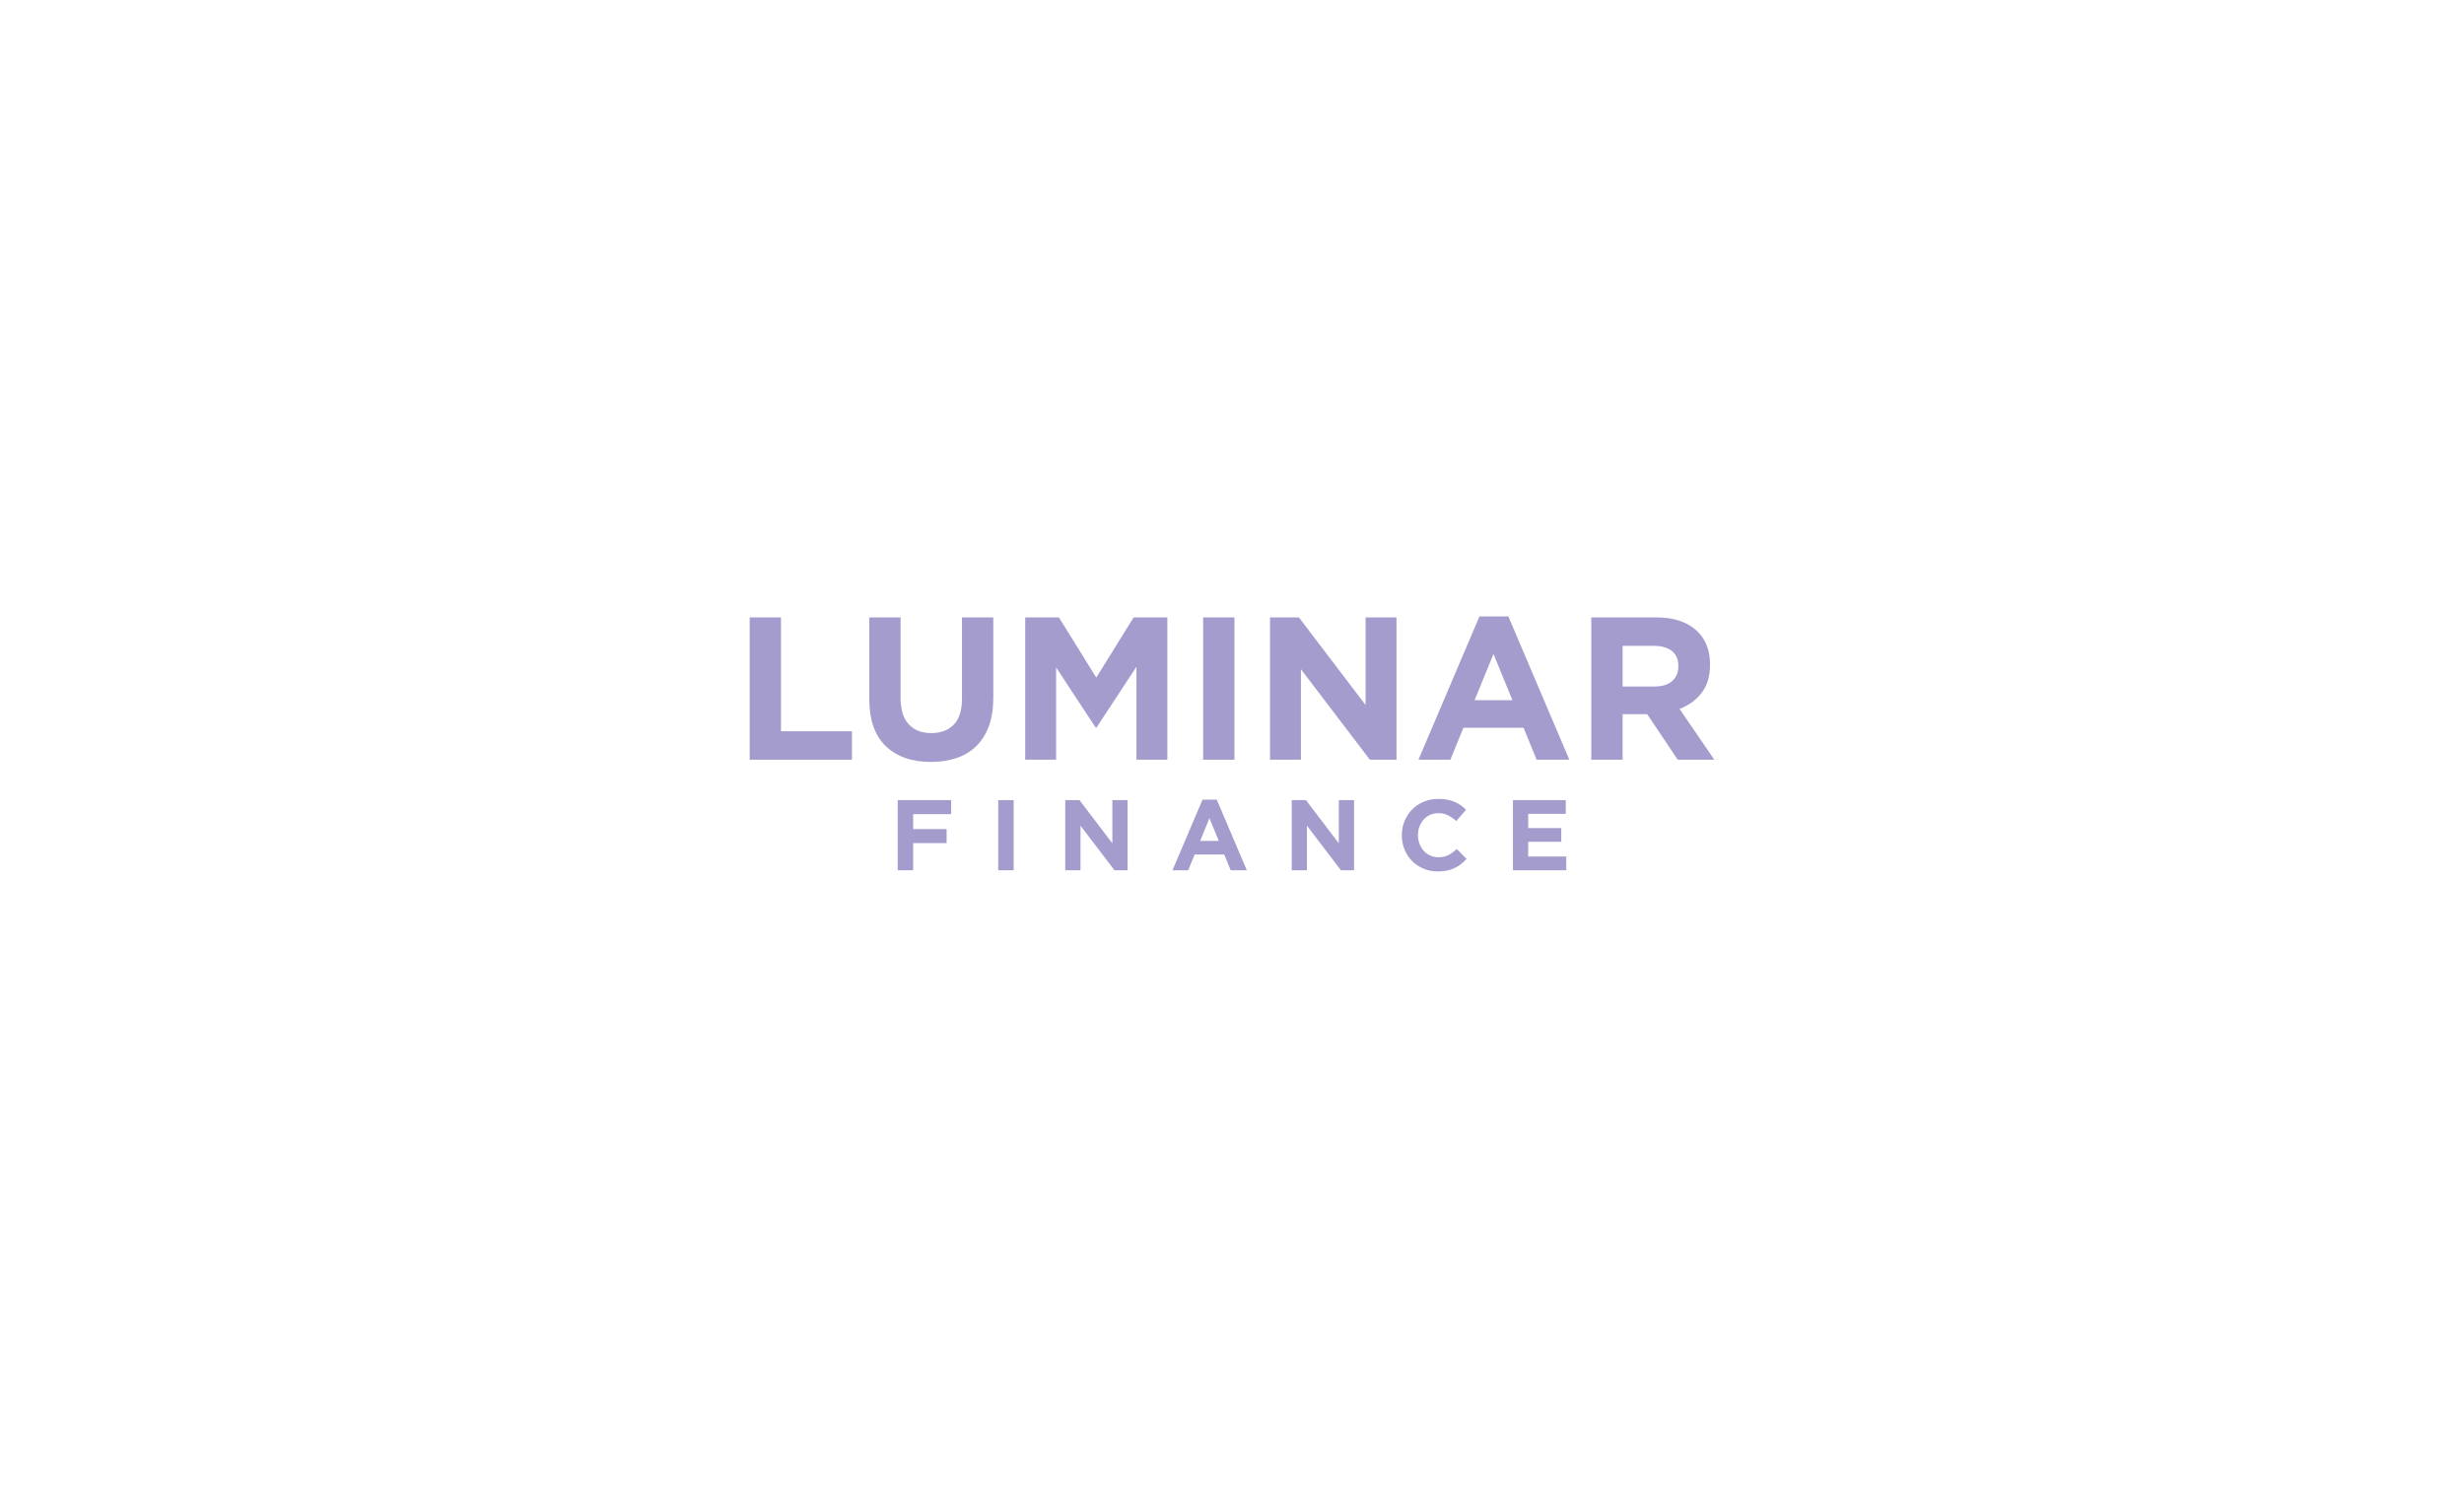 <?xml version="1.0" encoding="utf-8"?>
<!-- Generator: Adobe Illustrator 27.8.1, SVG Export Plug-In . SVG Version: 6.00 Build 0)  -->
<svg version="1.1" id="Layer_1" xmlns="http://www.w3.org/2000/svg" xmlns:xlink="http://www.w3.org/1999/xlink" x="0px" y="0px"
	 viewBox="0 0 2848 1720" style="enable-background:new 0 0 2848 1720;" xml:space="preserve">
<style type="text/css">
	.st0{fill:#5B44BD;}
	.st1{fill:#A49CCD;}
</style>
<g>
	<g>
		<g>
			<polygon class="st1" points="902.71,713.74 866.52,713.74 866.52,878.26 984.74,878.26 984.74,845.35 902.71,845.35 			"/>
			<path class="st1" d="M1111.89,807.99c0,13.16-3.14,23.03-9.4,29.61c-6.27,6.58-14.96,9.87-26.09,9.87
				c-11.13,0-19.82-3.41-26.09-10.22c-6.27-6.82-9.4-16.96-9.4-30.44v-93.07h-36.19v94.01c0,24.29,6.35,42.54,19.04,54.76
				c12.69,12.22,30.08,18.33,52.18,18.33c10.97,0,20.92-1.53,29.85-4.58c8.93-3.05,16.53-7.67,22.8-13.87
				c6.27-6.19,11.08-13.9,14.45-23.15c3.37-9.24,5.05-20.13,5.05-32.67v-92.84h-36.19V807.99z"/>
			<polygon class="st1" points="1267.12,783.31 1223.94,713.74 1184.98,713.74 1184.98,878.26 1220.7,878.26 1220.7,771.56 
				1266.42,841.12 1267.36,841.12 1313.54,770.85 1313.54,878.26 1349.26,878.26 1349.26,713.74 1310.3,713.74 			"/>
			<rect x="1390.63" y="713.74" class="st1" width="36.2" height="164.52"/>
			<polygon class="st1" points="1578.41,815.04 1501.33,713.74 1467.95,713.74 1467.95,878.26 1503.68,878.26 1503.68,773.67 
				1583.35,878.26 1614.14,878.26 1614.14,713.74 1578.41,713.74 			"/>
			<path class="st1" d="M1710.03,712.57l-70.51,165.69h36.9l15.04-36.9h69.57l15.04,36.9h37.84l-70.51-165.69H1710.03z
				 M1704.39,809.4l21.86-53.35l21.86,53.35H1704.39z"/>
			<path class="st1" d="M1941.29,819.5c10.5-3.92,19-10.07,25.5-18.45c6.5-8.38,9.75-19.23,9.75-32.55v-0.47
				c0-15.66-4.7-28.2-14.1-37.6c-11.13-11.12-27.11-16.69-47.95-16.69h-75.21v164.52h36.19v-52.65h28.44l35.25,52.65h42.3
				L1941.29,819.5z M1939.89,770.5c0,7.01-2.39,12.63-7.17,16.84c-4.78,4.21-11.63,6.31-20.56,6.31h-36.67v-47.01h35.96
				c8.93,0,15.9,1.95,20.92,5.85c5.01,3.9,7.52,9.75,7.52,17.54V770.5z"/>
			<polygon class="st1" points="1037.63,1006.05 1055.47,1006.05 1055.47,974.66 1094.15,974.66 1094.15,958.44 1055.47,958.44 
				1055.47,941.19 1099.36,941.19 1099.36,924.97 1037.63,924.97 			"/>
			<rect x="1153.8" y="924.97" class="st1" width="17.84" height="81.07"/>
			<polygon class="st1" points="1285.71,974.89 1247.72,924.97 1231.28,924.97 1231.28,1006.05 1248.88,1006.05 1248.88,954.51 
				1288.15,1006.05 1303.32,1006.05 1303.32,924.97 1285.71,924.97 			"/>
			<path class="st1" d="M1389.95,924.39l-34.75,81.65h18.18l7.41-18.18h34.28l7.41,18.18h18.65l-34.75-81.65H1389.95z
				 M1387.17,972.11l10.77-26.29l10.77,26.29H1387.17z"/>
			<polygon class="st1" points="1547.46,974.89 1509.47,924.97 1493.03,924.97 1493.03,1006.05 1510.63,1006.05 1510.63,954.51 
				1549.89,1006.05 1565.07,1006.05 1565.07,924.97 1547.46,924.97 			"/>
			<path class="st1" d="M1674.22,988.44c-3.2,1.7-7.12,2.55-11.76,2.55c-3.47,0-6.66-0.68-9.56-2.03c-2.9-1.35-5.37-3.18-7.41-5.5
				c-2.05-2.32-3.65-5.02-4.81-8.11c-1.16-3.09-1.74-6.37-1.74-9.84v-0.23c0-3.47,0.58-6.74,1.74-9.79
				c1.16-3.05,2.78-5.73,4.86-8.05c2.08-2.31,4.57-4.13,7.47-5.44c2.9-1.31,6.04-1.97,9.44-1.97c4.09,0,7.78,0.81,11.06,2.43
				c3.28,1.62,6.5,3.86,9.67,6.72l11.35-13.09c-1.85-1.85-3.86-3.55-6.02-5.1c-2.16-1.54-4.52-2.86-7.06-3.94
				c-2.55-1.08-5.39-1.93-8.51-2.55c-3.13-0.62-6.58-0.93-10.37-0.93c-6.25,0-11.97,1.1-17.14,3.3c-5.17,2.2-9.61,5.21-13.32,9.03
				c-3.71,3.82-6.6,8.26-8.69,13.32c-2.08,5.06-3.13,10.48-3.13,16.27v0.23c0,5.79,1.04,11.23,3.13,16.33
				c2.08,5.09,4.98,9.52,8.69,13.26s8.11,6.7,13.2,8.86c5.1,2.16,10.61,3.24,16.56,3.24c3.94,0,7.49-0.33,10.66-0.98
				c3.16-0.66,6.08-1.62,8.74-2.9c2.67-1.27,5.12-2.8,7.36-4.57c2.24-1.77,4.4-3.78,6.49-6.02l-11.35-11.47
				C1680.61,984.43,1677.43,986.74,1674.22,988.44z"/>
			<polygon class="st1" points="1766.36,973.15 1804.58,973.15 1804.58,957.29 1766.36,957.29 1766.36,940.84 1809.79,940.84 
				1809.79,924.97 1748.75,924.97 1748.75,1006.05 1810.37,1006.05 1810.37,990.18 1766.36,990.18 			"/>
		</g>
	</g>
</g>
</svg>
